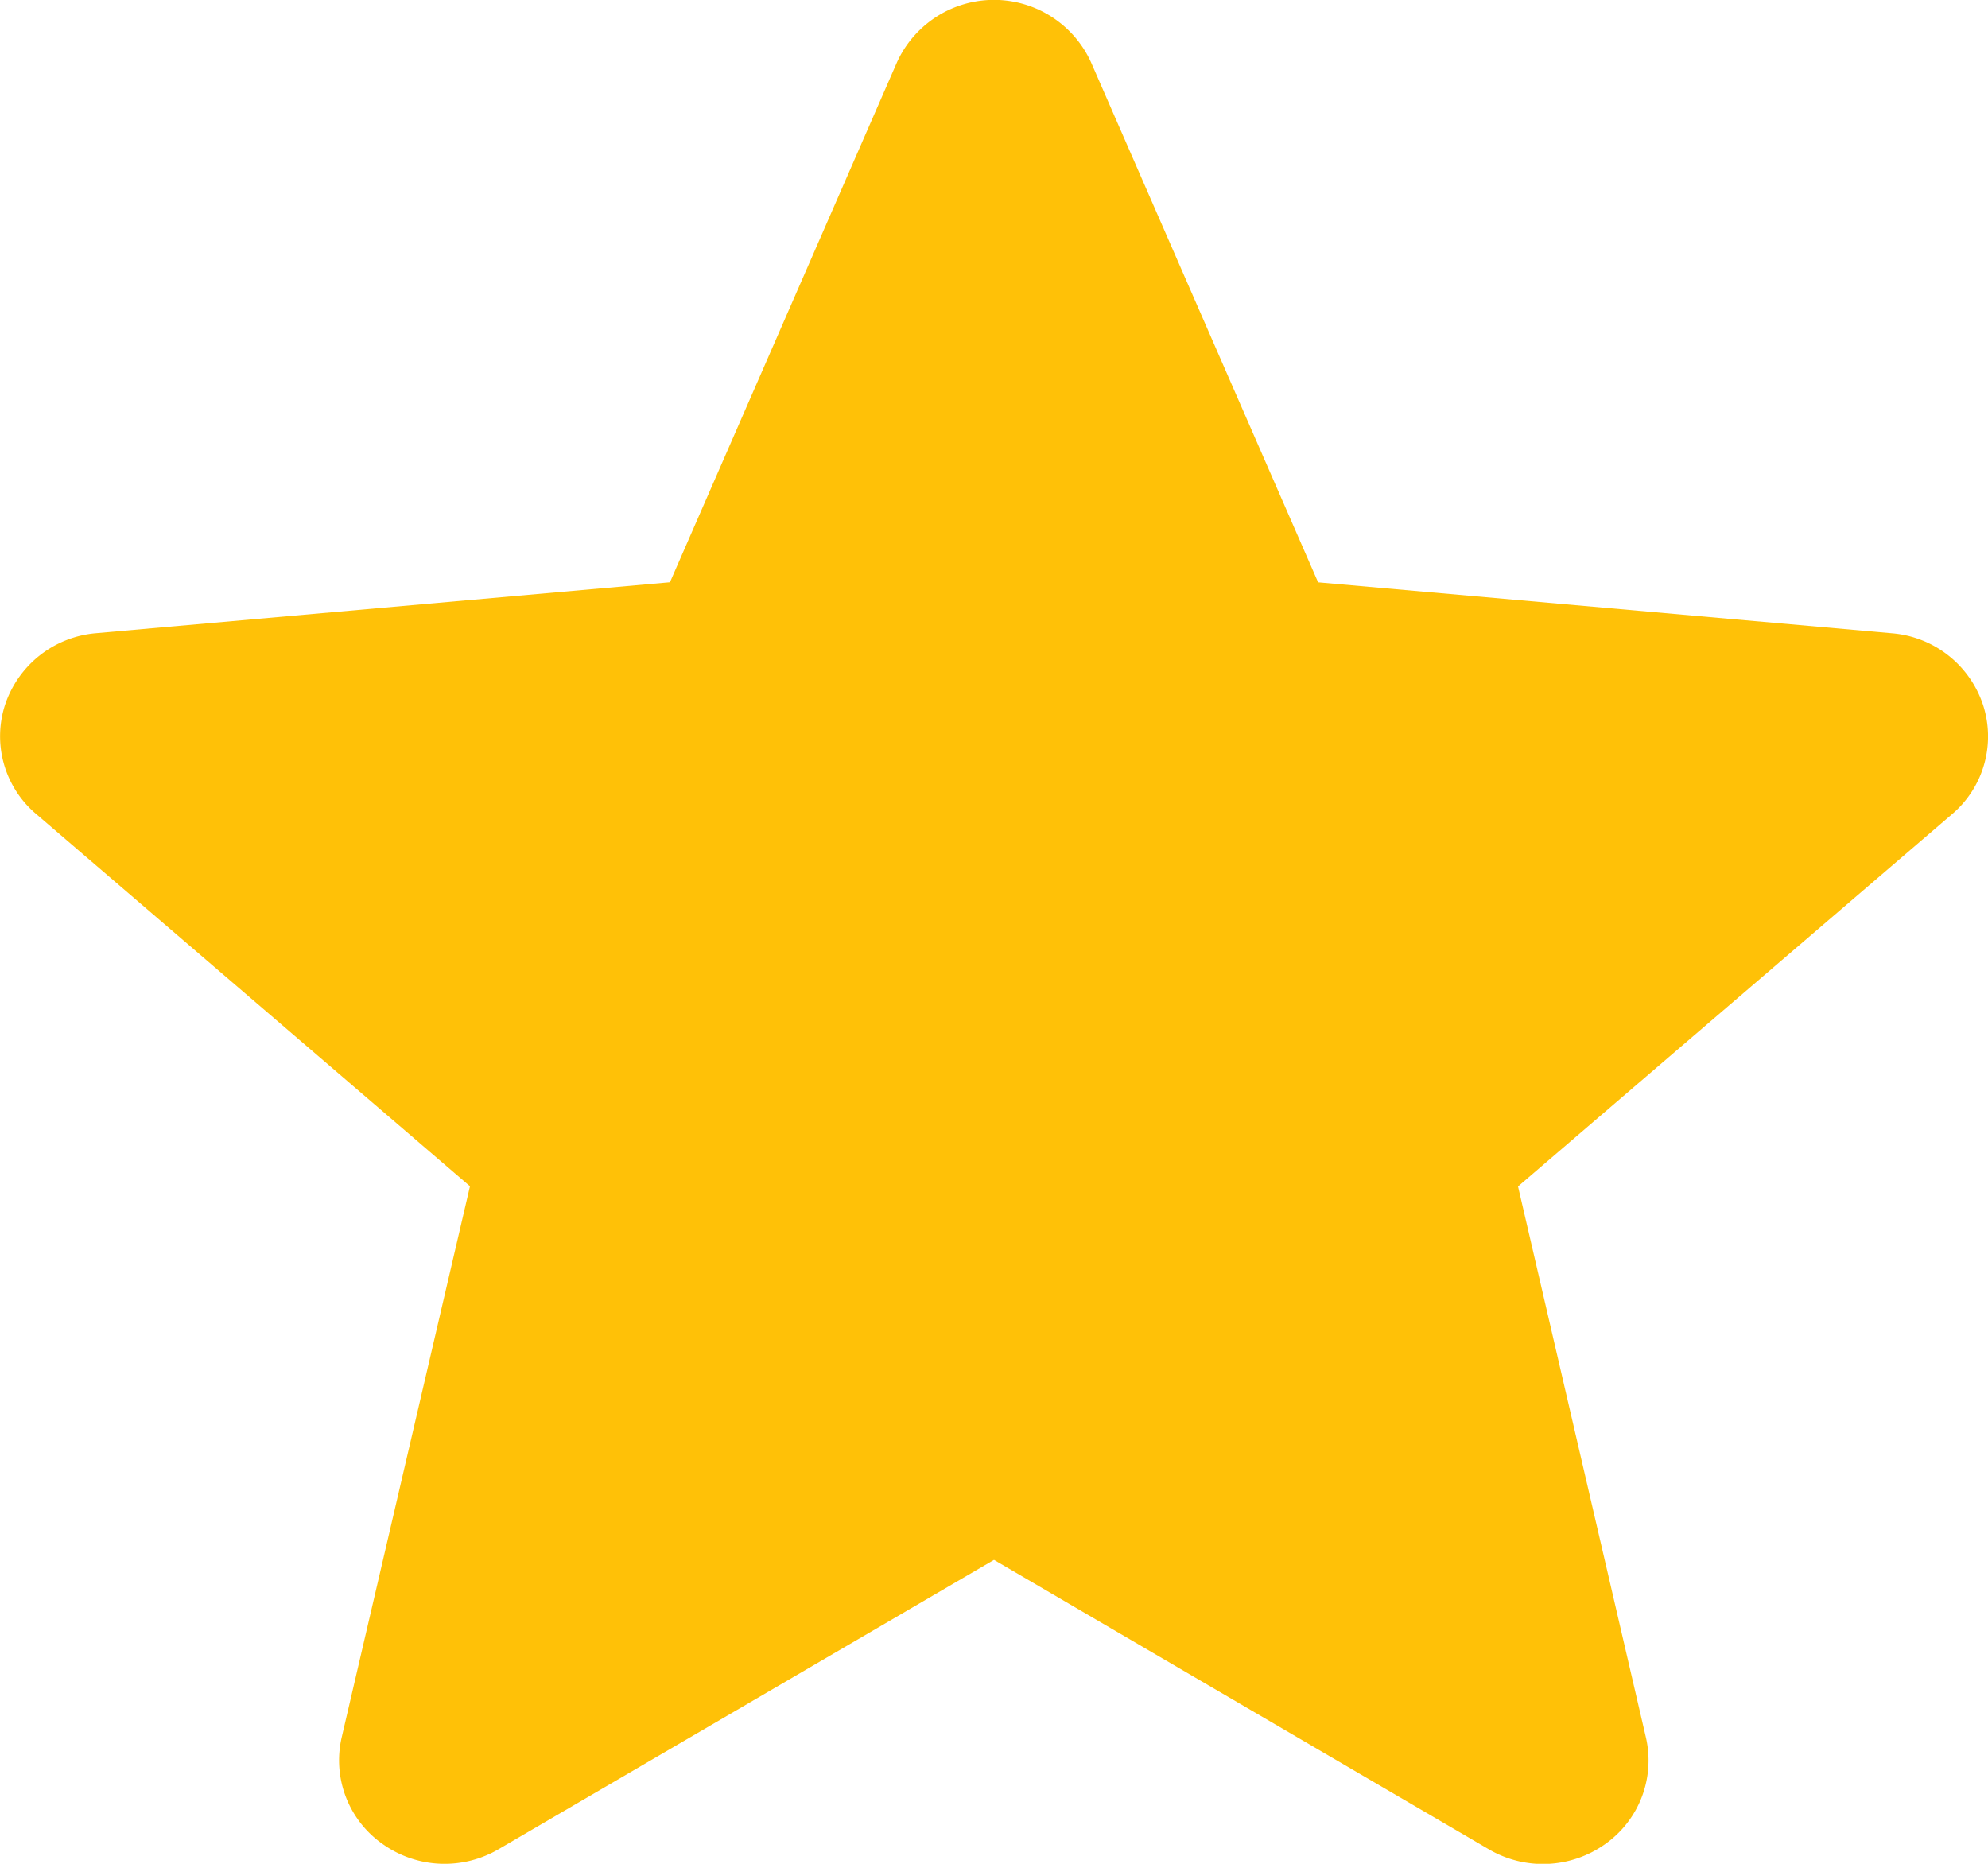 <svg xmlns="http://www.w3.org/2000/svg" width="32" height="30" viewBox="0 0 32 30"><path d="M31.917,11.829a1.69,1.69,0,0,0-1.464-1.144l-9.236-.82L17.564,1.5a1.716,1.716,0,0,0-3.128,0L10.784,9.864l-9.238.82A1.693,1.693,0,0,0,.084,11.829a1.639,1.639,0,0,0,.5,1.767l6.981,5.99L5.5,28.457a1.645,1.645,0,0,0,.661,1.718,1.721,1.721,0,0,0,1.868.08L16,25.6l7.964,4.658a1.725,1.725,0,0,0,1.869-.08,1.647,1.647,0,0,0,.661-1.718l-2.059-8.871L31.418,13.6A1.641,1.641,0,0,0,31.917,11.829Zm0,0" transform="translate(0 -0.492)" fill="#ffc107"/></svg>